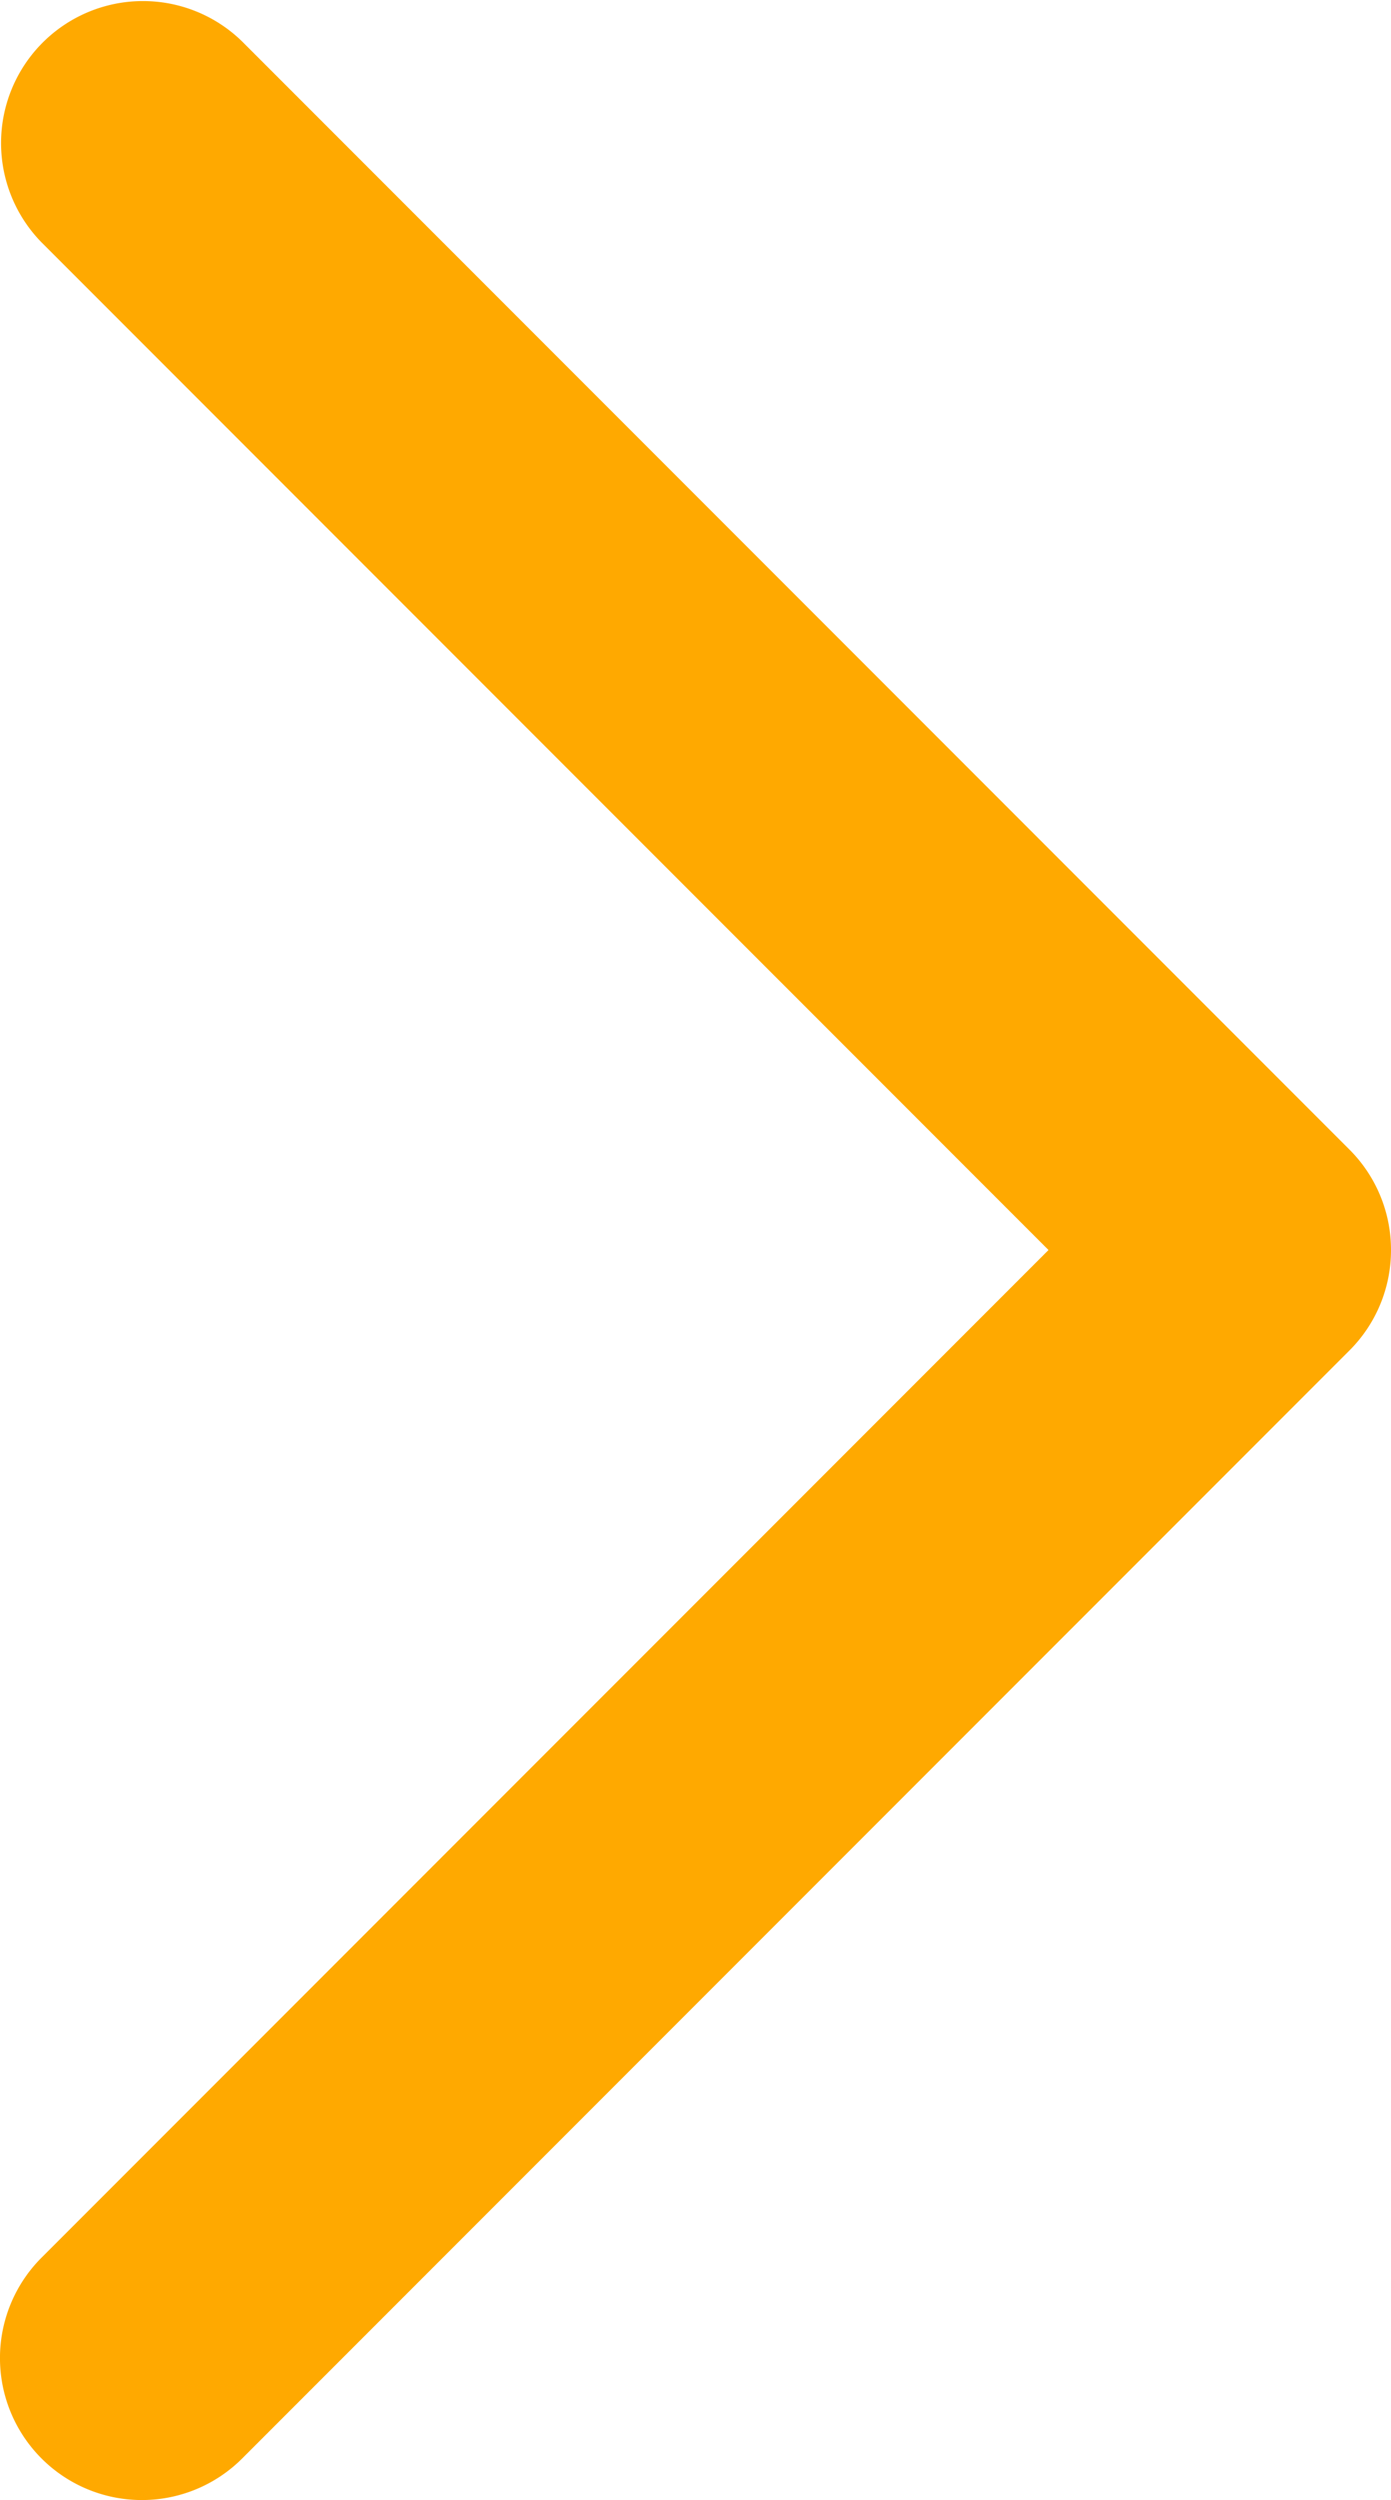 <svg xmlns="http://www.w3.org/2000/svg" width="27.338" height="49.1" viewBox="0 0 27.338 49.1"><defs><style>.a{fill:#ffa900;}</style></defs><g transform="translate(-5066.844 -2330.13)"><path class="a" d="M5094.182,2354.68a2.782,2.782,0,0,1-.816,1.972l-21.762,21.761a2.788,2.788,0,0,1-3.944-3.943l19.791-19.79-19.791-19.79a2.789,2.789,0,0,1,3.944-3.944l21.762,21.762A2.782,2.782,0,0,1,5094.182,2354.68Z"/></g></svg>